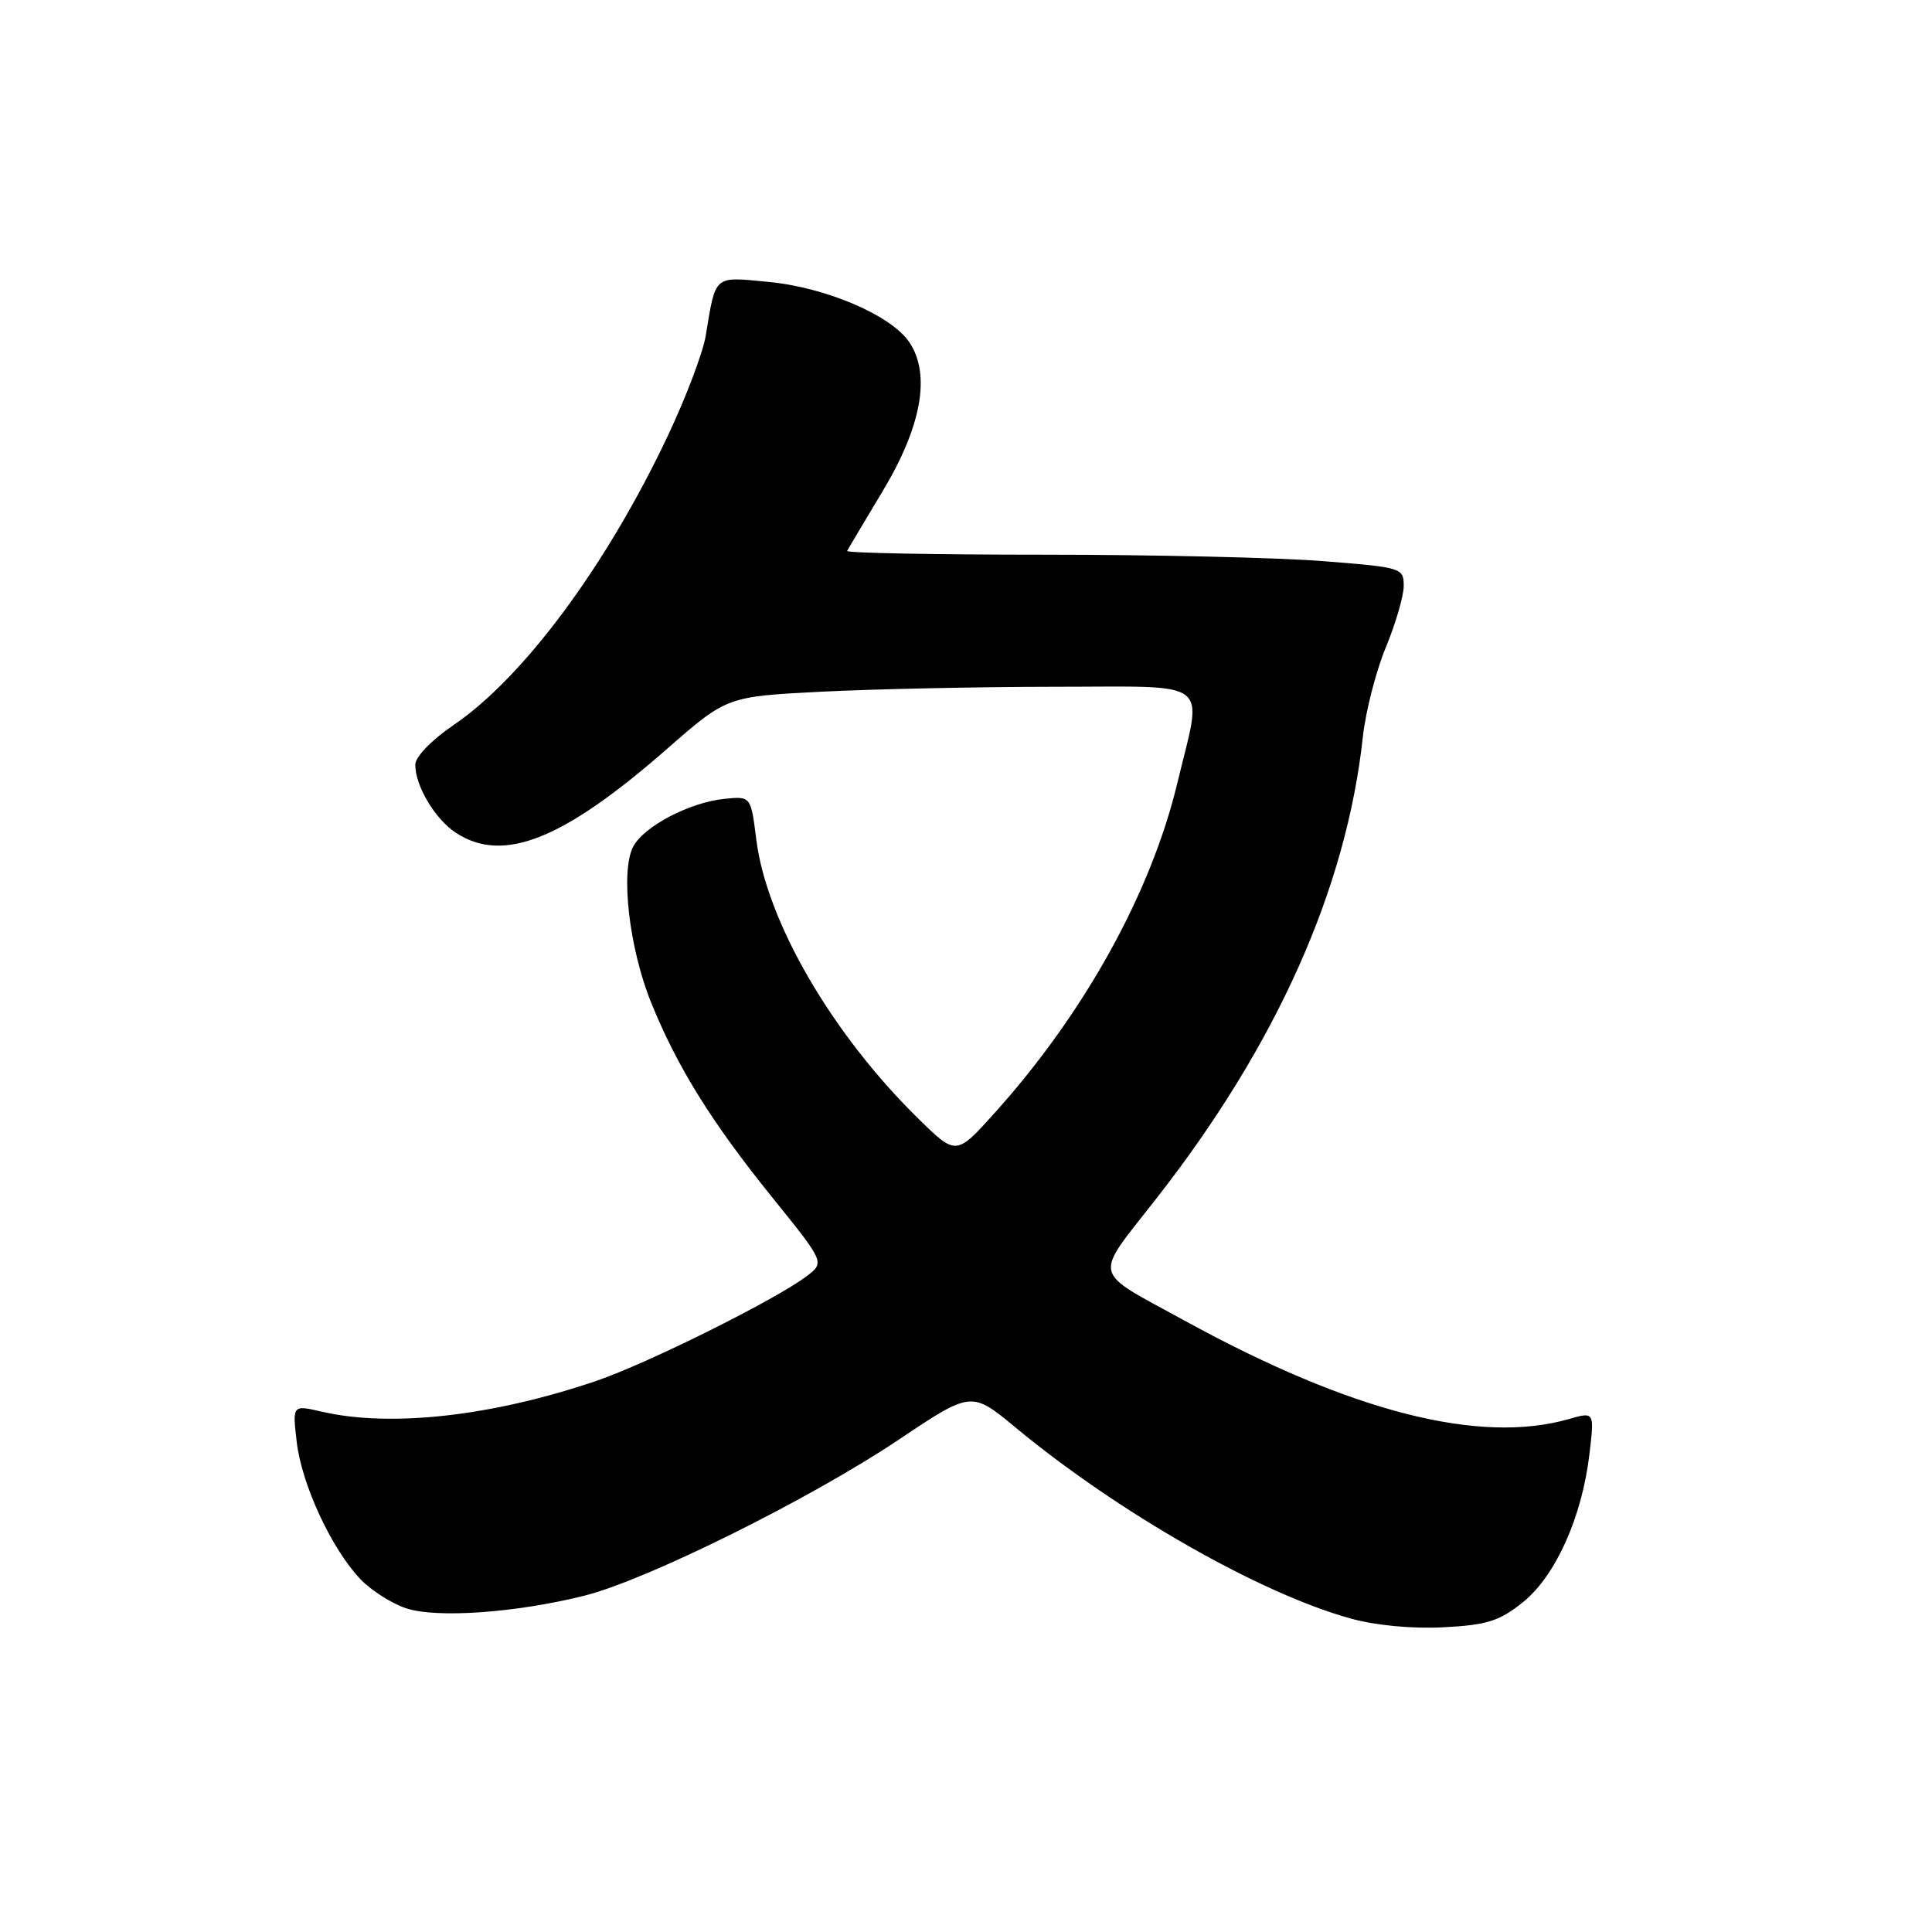 <?xml version="1.0" encoding="UTF-8" standalone="no"?>
<!DOCTYPE svg PUBLIC "-//W3C//DTD SVG 1.1//EN" "http://www.w3.org/Graphics/SVG/1.1/DTD/svg11.dtd" >
<svg xmlns="http://www.w3.org/2000/svg" xmlns:xlink="http://www.w3.org/1999/xlink" version="1.1" viewBox="0 0 256 256">
 <g >
 <path fill="currentColor"
d=" M 201.81 212.29 C 206.13 208.81 209.63 201.00 210.61 192.66 C 211.27 187.06 211.27 187.06 207.89 188.03 C 196.03 191.43 179.02 187.08 157.00 175.01 C 144.47 168.13 144.81 169.59 153.21 158.83 C 169.17 138.43 178.41 117.74 180.59 97.60 C 180.96 94.25 182.32 88.93 183.63 85.78 C 184.93 82.63 186.00 78.97 186.00 77.63 C 186.00 75.25 185.74 75.17 175.25 74.35 C 169.34 73.88 152.69 73.50 138.25 73.50 C 123.81 73.50 112.11 73.27 112.25 73.00 C 112.39 72.72 114.48 69.21 116.90 65.18 C 122.09 56.57 123.35 49.71 120.54 45.42 C 118.17 41.80 109.45 38.06 101.71 37.34 C 94.50 36.66 94.86 36.35 93.51 44.50 C 93.15 46.70 90.91 52.62 88.53 57.66 C 80.40 74.90 69.38 89.78 60.05 96.11 C 57.21 98.04 55.04 100.28 55.03 101.30 C 54.99 104.08 57.63 108.53 60.41 110.35 C 66.67 114.45 74.60 111.30 88.41 99.21 C 96.32 92.29 96.32 92.29 108.91 91.65 C 115.83 91.30 129.71 91.01 139.75 91.00 C 160.97 91.00 159.37 89.75 156.01 103.73 C 152.53 118.26 143.76 134.13 131.93 147.32 C 126.71 153.14 126.71 153.14 121.78 148.32 C 110.27 137.07 101.57 122.10 100.21 111.23 C 99.49 105.50 99.49 105.50 96.01 105.85 C 91.40 106.31 85.35 109.47 83.91 112.17 C 82.19 115.39 83.35 125.58 86.26 132.80 C 89.73 141.37 94.25 148.66 102.39 158.74 C 109.28 167.28 109.28 167.28 106.89 169.10 C 102.80 172.20 85.82 180.66 79.00 182.98 C 65.24 187.66 51.76 189.17 42.62 187.05 C 38.74 186.15 38.74 186.15 39.32 191.09 C 39.99 196.74 43.93 205.22 47.74 209.23 C 49.16 210.73 51.90 212.47 53.82 213.11 C 57.89 214.45 68.40 213.70 77.46 211.43 C 85.72 209.36 107.45 198.57 119.11 190.75 C 128.72 184.31 128.72 184.31 134.61 189.19 C 148.25 200.48 167.04 211.18 179.00 214.47 C 182.33 215.39 187.19 215.84 191.31 215.62 C 197.06 215.32 198.69 214.80 201.81 212.29 Z "/>
</g>
</svg>
